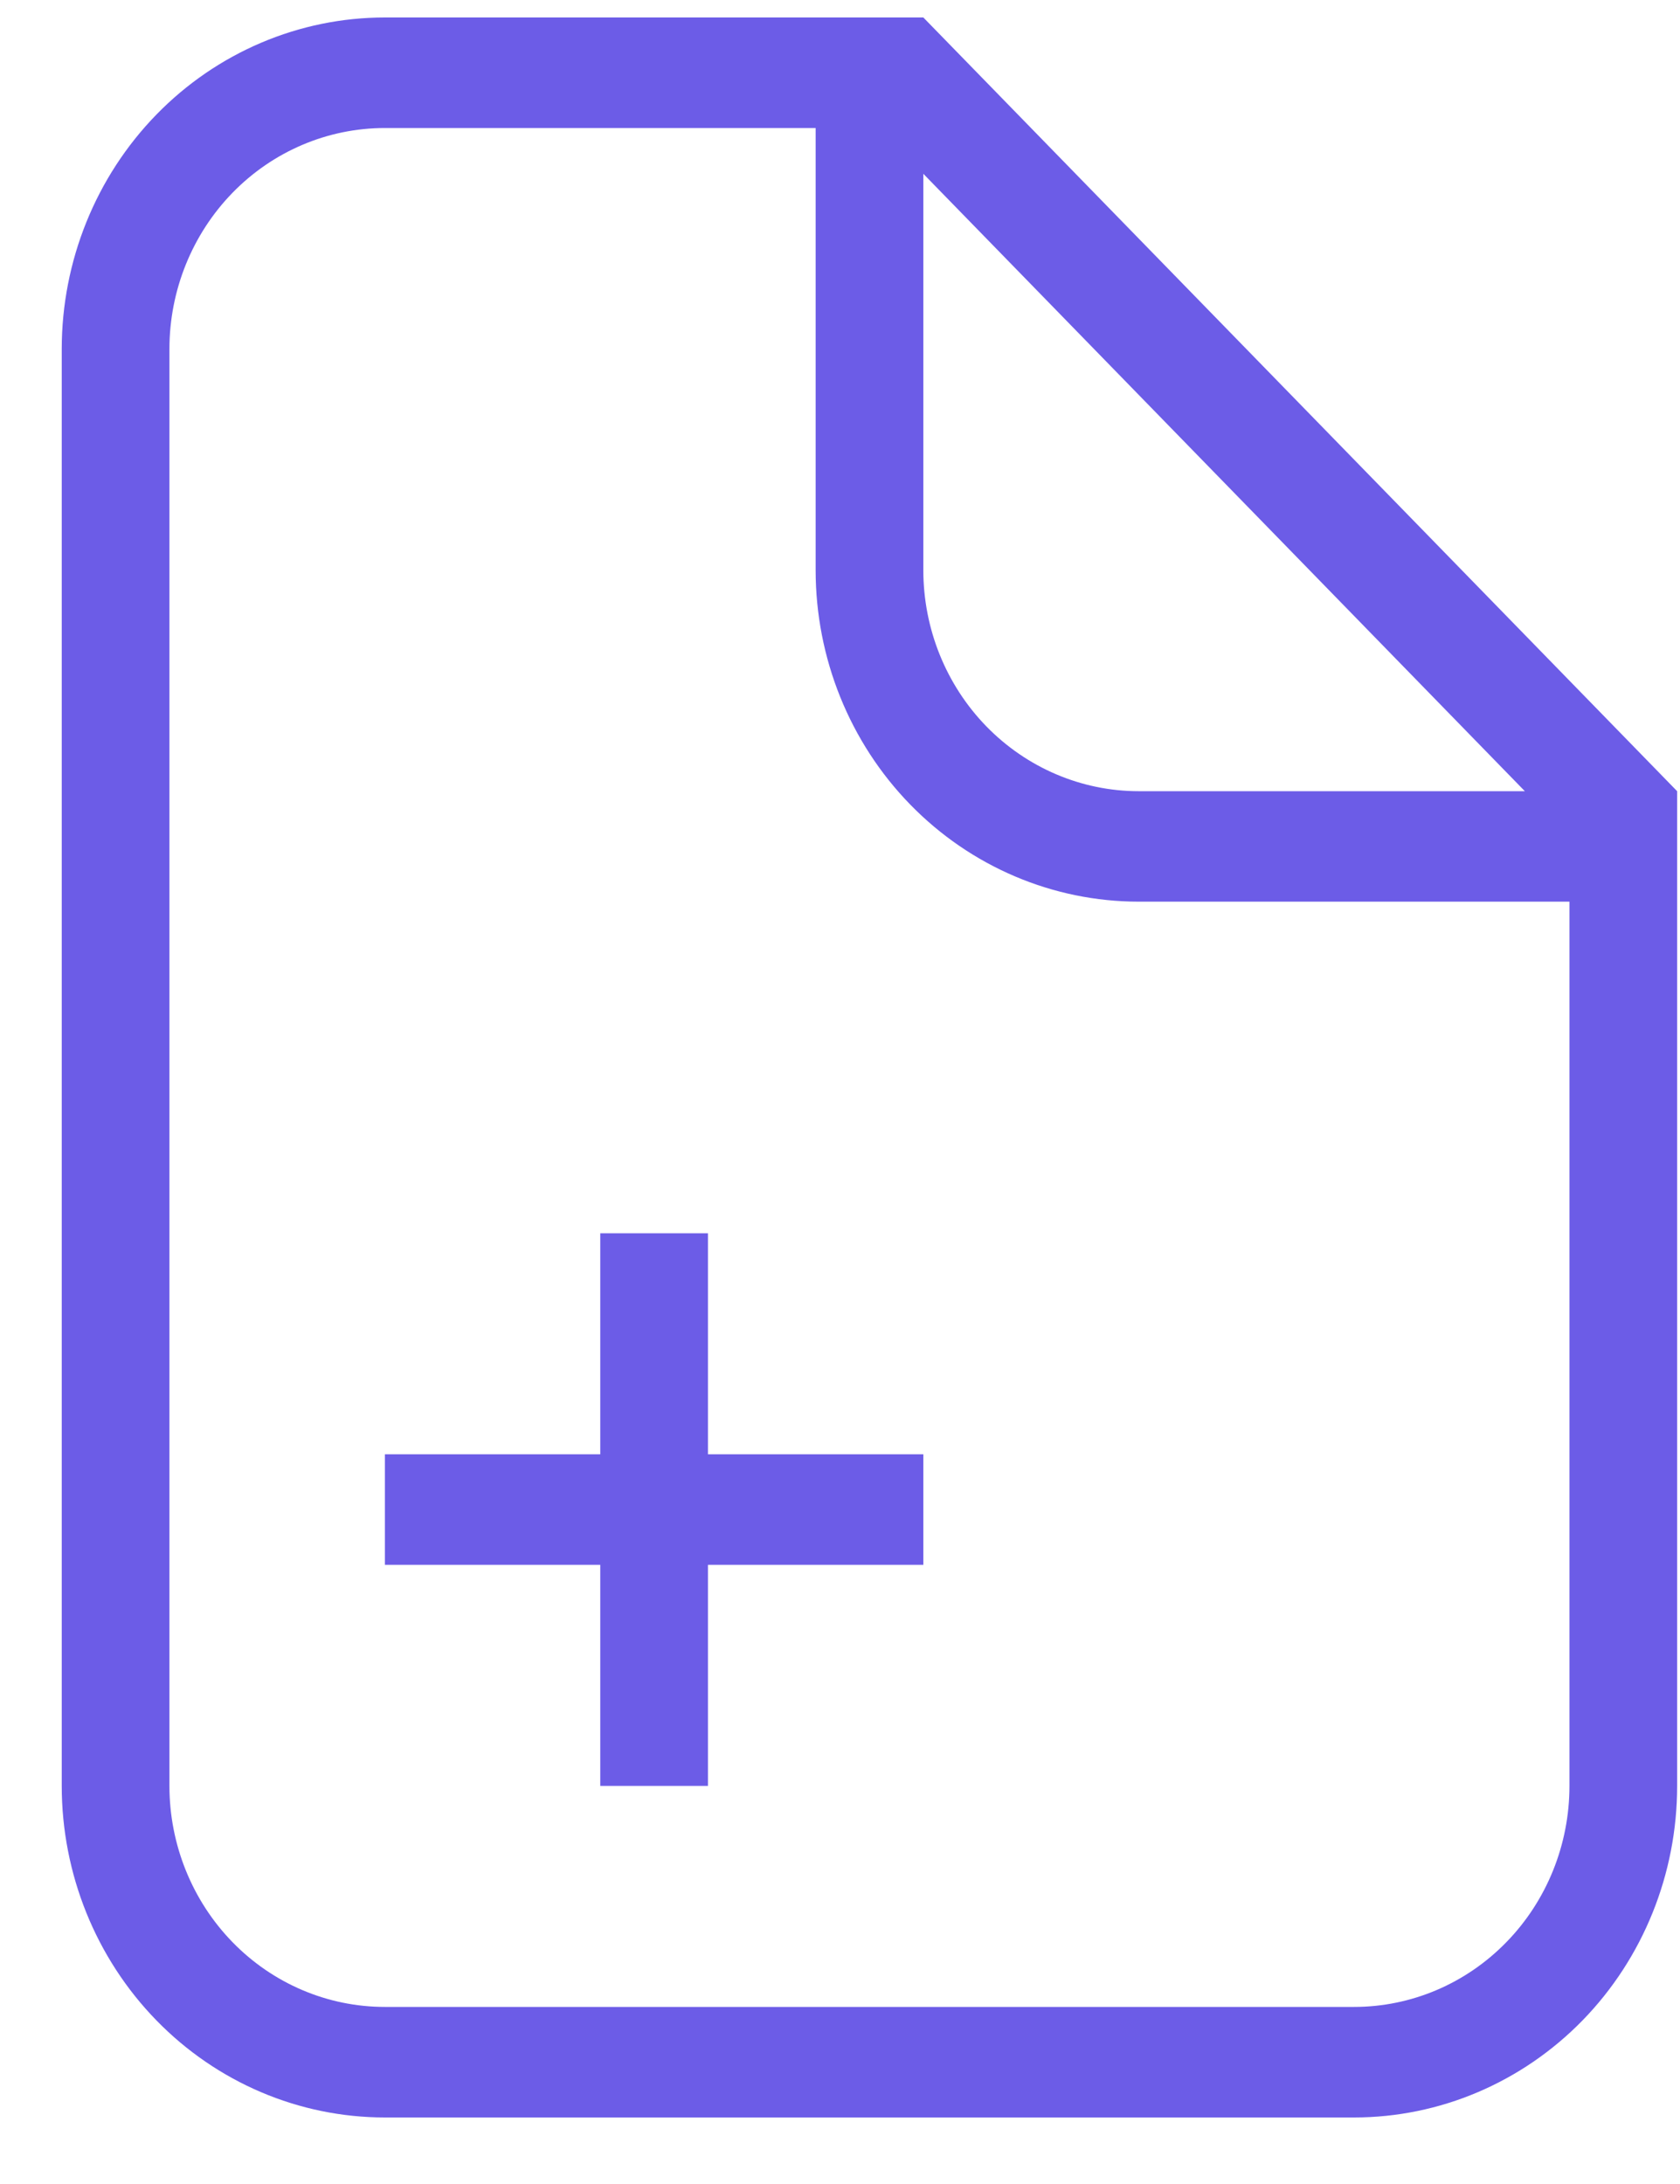 <svg width="20" height="26" viewBox="0 0 20 26" fill="none" xmlns="http://www.w3.org/2000/svg">
<path d="M13.556 10.734C12.536 10.734 11.557 10.318 10.836 9.578C10.115 8.838 9.71 7.834 9.71 6.787V1.524H4.582C3.901 1.524 3.249 1.801 2.768 2.295C2.288 2.788 2.017 3.457 2.017 4.155V21.261C2.017 21.959 2.288 22.628 2.768 23.121C3.249 23.615 3.901 23.892 4.582 23.892H16.12C16.8 23.892 17.452 23.615 17.933 23.121C18.414 22.628 18.684 21.959 18.684 21.261V10.734H13.556ZM10.992 6.787C10.992 7.485 11.262 8.154 11.743 8.648C12.224 9.141 12.876 9.419 13.556 9.419H18.153L10.992 2.069V6.787ZM4.582 0.208H10.992L19.966 9.419V21.261C19.966 22.308 19.561 23.312 18.84 24.052C18.118 24.792 17.14 25.208 16.12 25.208H4.582C3.561 25.208 2.583 24.792 1.862 24.052C1.141 23.312 0.735 22.308 0.735 21.261V4.155C0.735 3.108 1.141 2.104 1.862 1.364C2.583 0.624 3.561 0.208 4.582 0.208ZM7.146 21.261V18.629H4.582V17.313H7.146V14.682H8.428V17.313H10.992V18.629H8.428V21.261H7.146Z" fill="#6C5CE7"/>
</svg>

